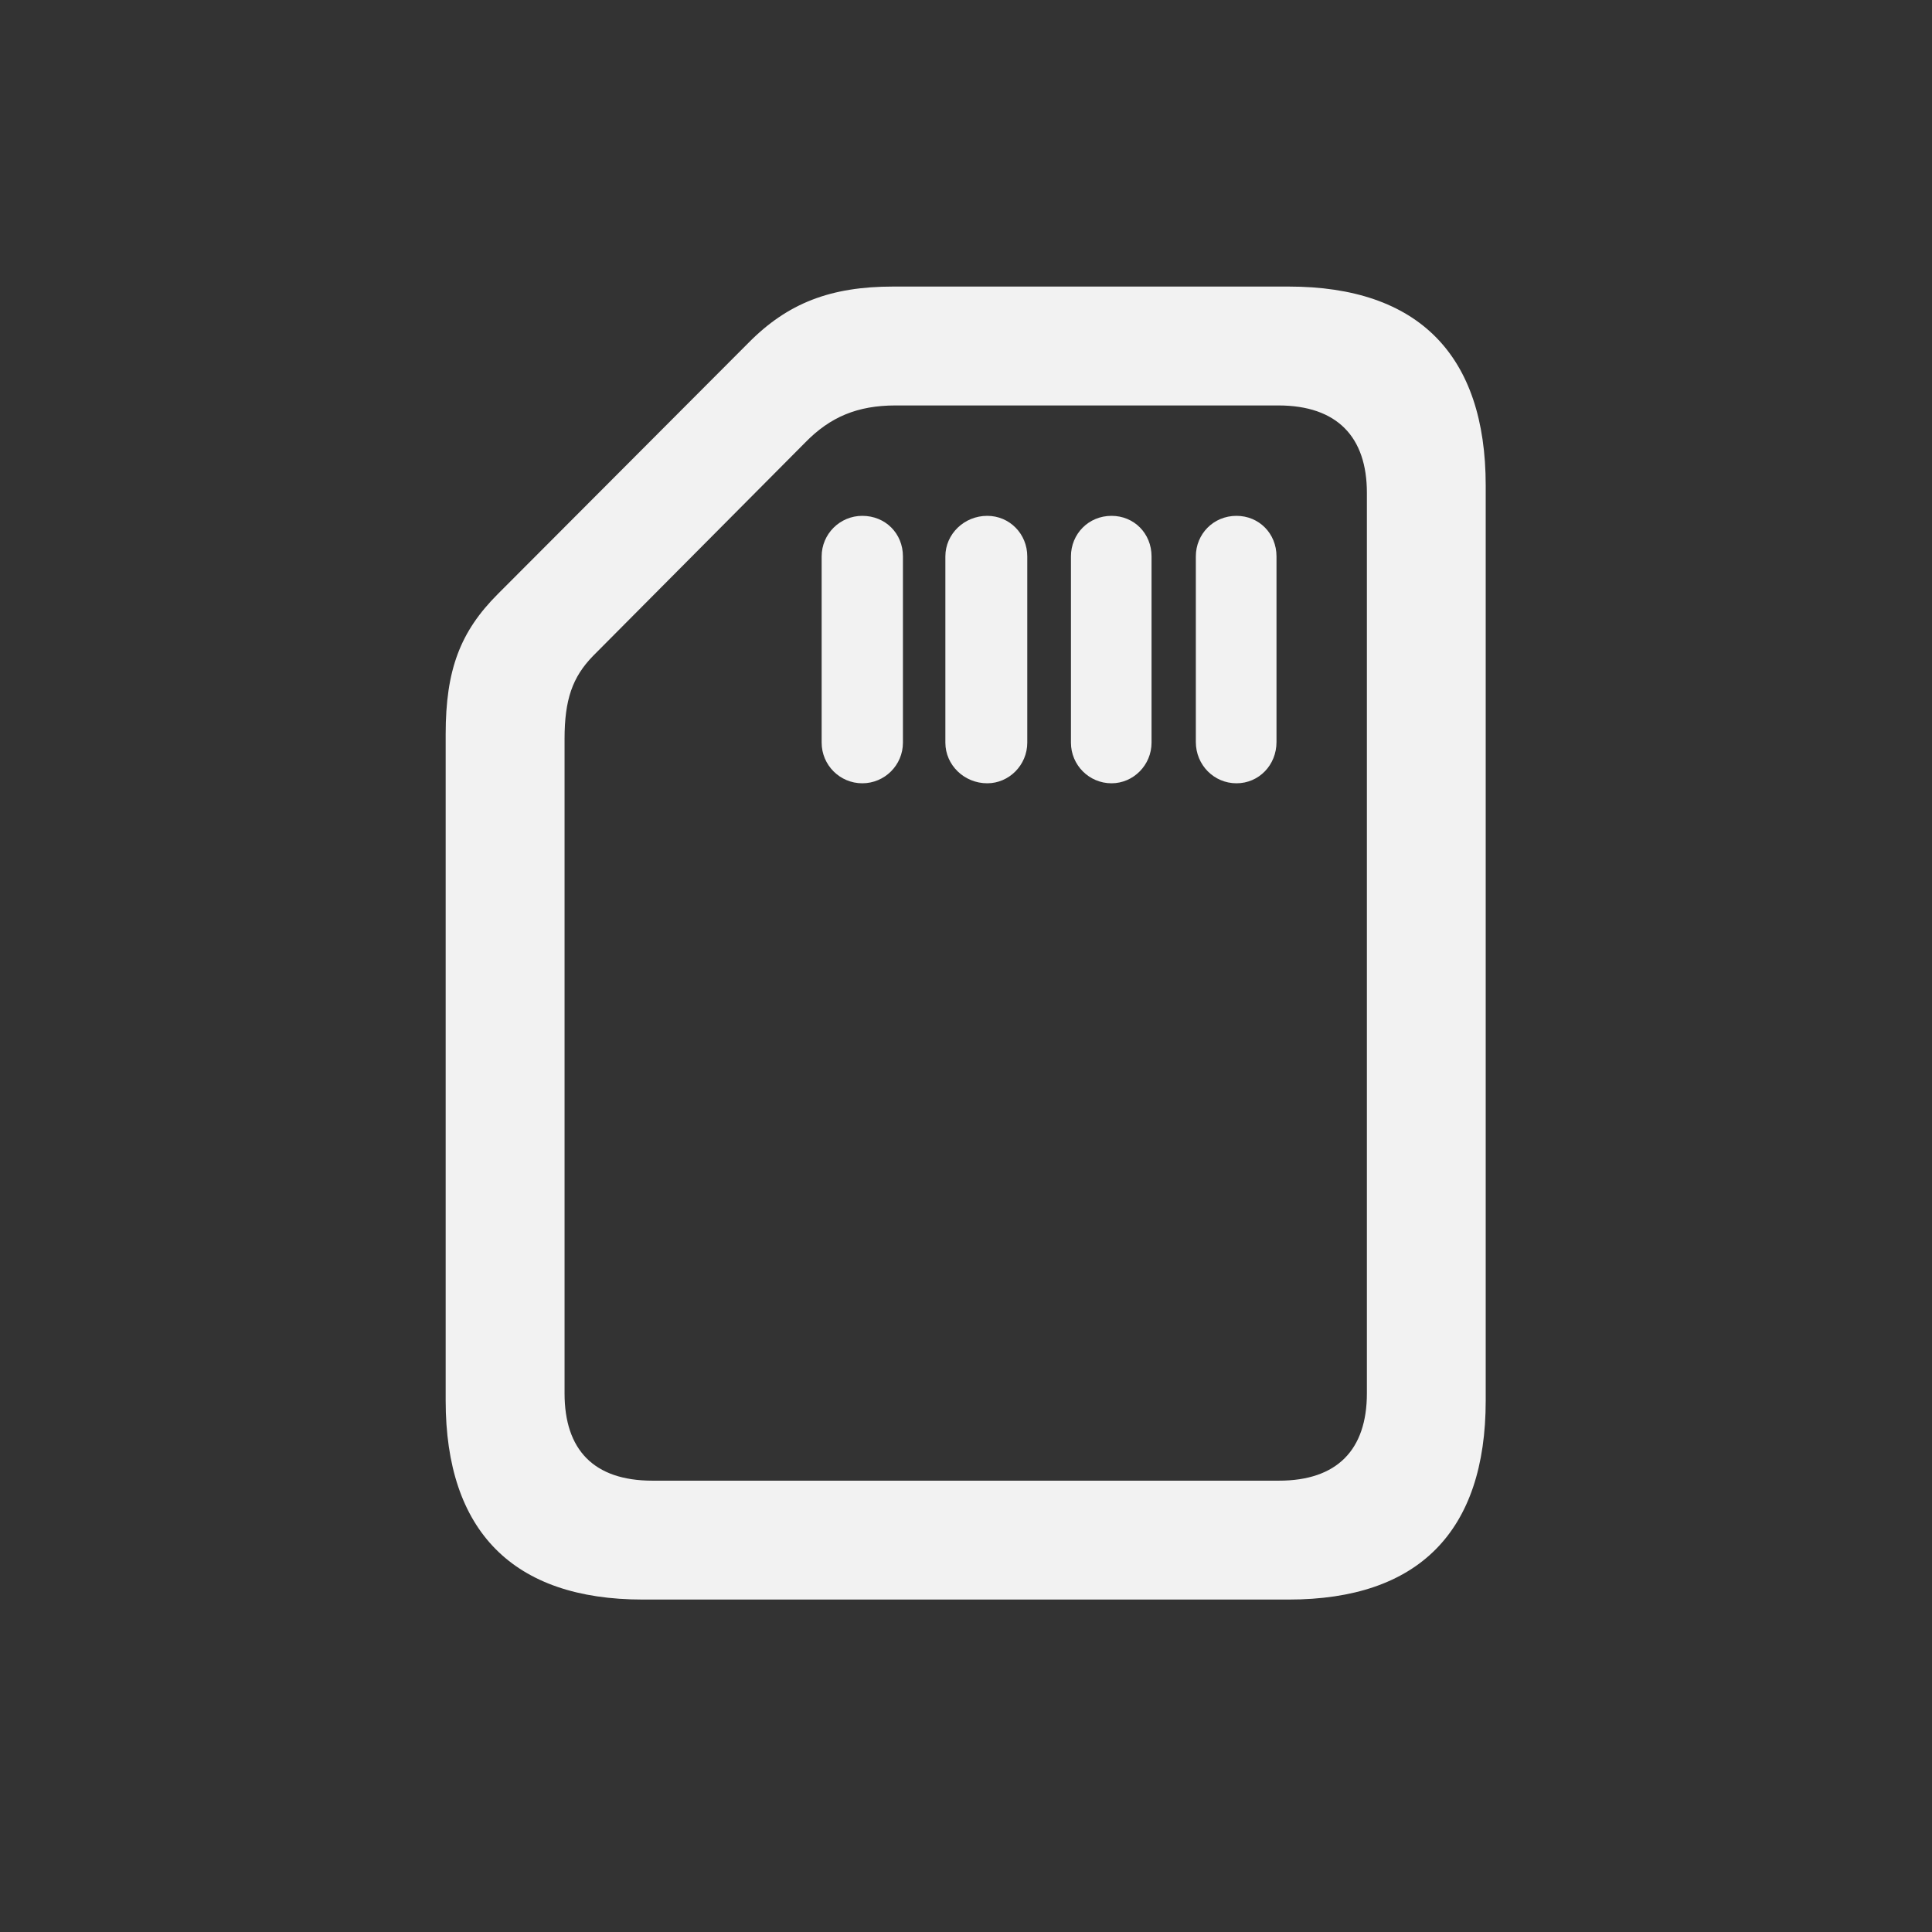 <svg width="28" height="28" viewBox="0 0 28 28" fill="none" xmlns="http://www.w3.org/2000/svg">
<rect x="0" y="0" width="28" height="28" fill="#333333" stroke="none"/>
<path d="M9.315 23.182H18.676C20.557 23.182 21.532 22.197 21.532 20.299V7.036C21.532 5.146 20.557 4.153 18.676 4.153H12.945C12.04 4.153 11.416 4.391 10.845 4.971L7.215 8.609C6.67 9.154 6.459 9.708 6.459 10.64V20.299C6.459 22.189 7.435 23.182 9.315 23.182ZM9.456 21.459C8.604 21.459 8.182 21.011 8.182 20.193V10.71C8.182 10.139 8.296 9.813 8.595 9.506L11.671 6.412C12.031 6.043 12.427 5.876 12.98 5.876H18.526C19.379 5.876 19.81 6.333 19.81 7.142V20.193C19.81 21.011 19.379 21.459 18.535 21.459H9.456ZM11.908 8.064V10.763C11.908 11.088 12.172 11.352 12.497 11.352C12.822 11.352 13.086 11.088 13.086 10.763V8.064C13.086 7.73 12.831 7.476 12.497 7.476C12.172 7.476 11.908 7.739 11.908 8.064ZM13.701 8.064V10.763C13.701 11.088 13.974 11.352 14.308 11.352C14.624 11.352 14.888 11.088 14.888 10.763V8.064C14.888 7.739 14.633 7.476 14.308 7.476C13.974 7.476 13.701 7.739 13.701 8.064ZM15.521 8.064V10.763C15.521 11.088 15.784 11.352 16.109 11.352C16.426 11.352 16.689 11.088 16.689 10.763V8.064C16.689 7.73 16.435 7.476 16.109 7.476C15.775 7.476 15.521 7.739 15.521 8.064ZM17.331 8.064V10.754C17.331 11.088 17.595 11.352 17.92 11.352C18.245 11.352 18.5 11.088 18.5 10.754V8.064C18.5 7.73 18.245 7.476 17.92 7.476C17.586 7.476 17.331 7.739 17.331 8.064Z" fill="#F2F2F2"/>
</svg>
